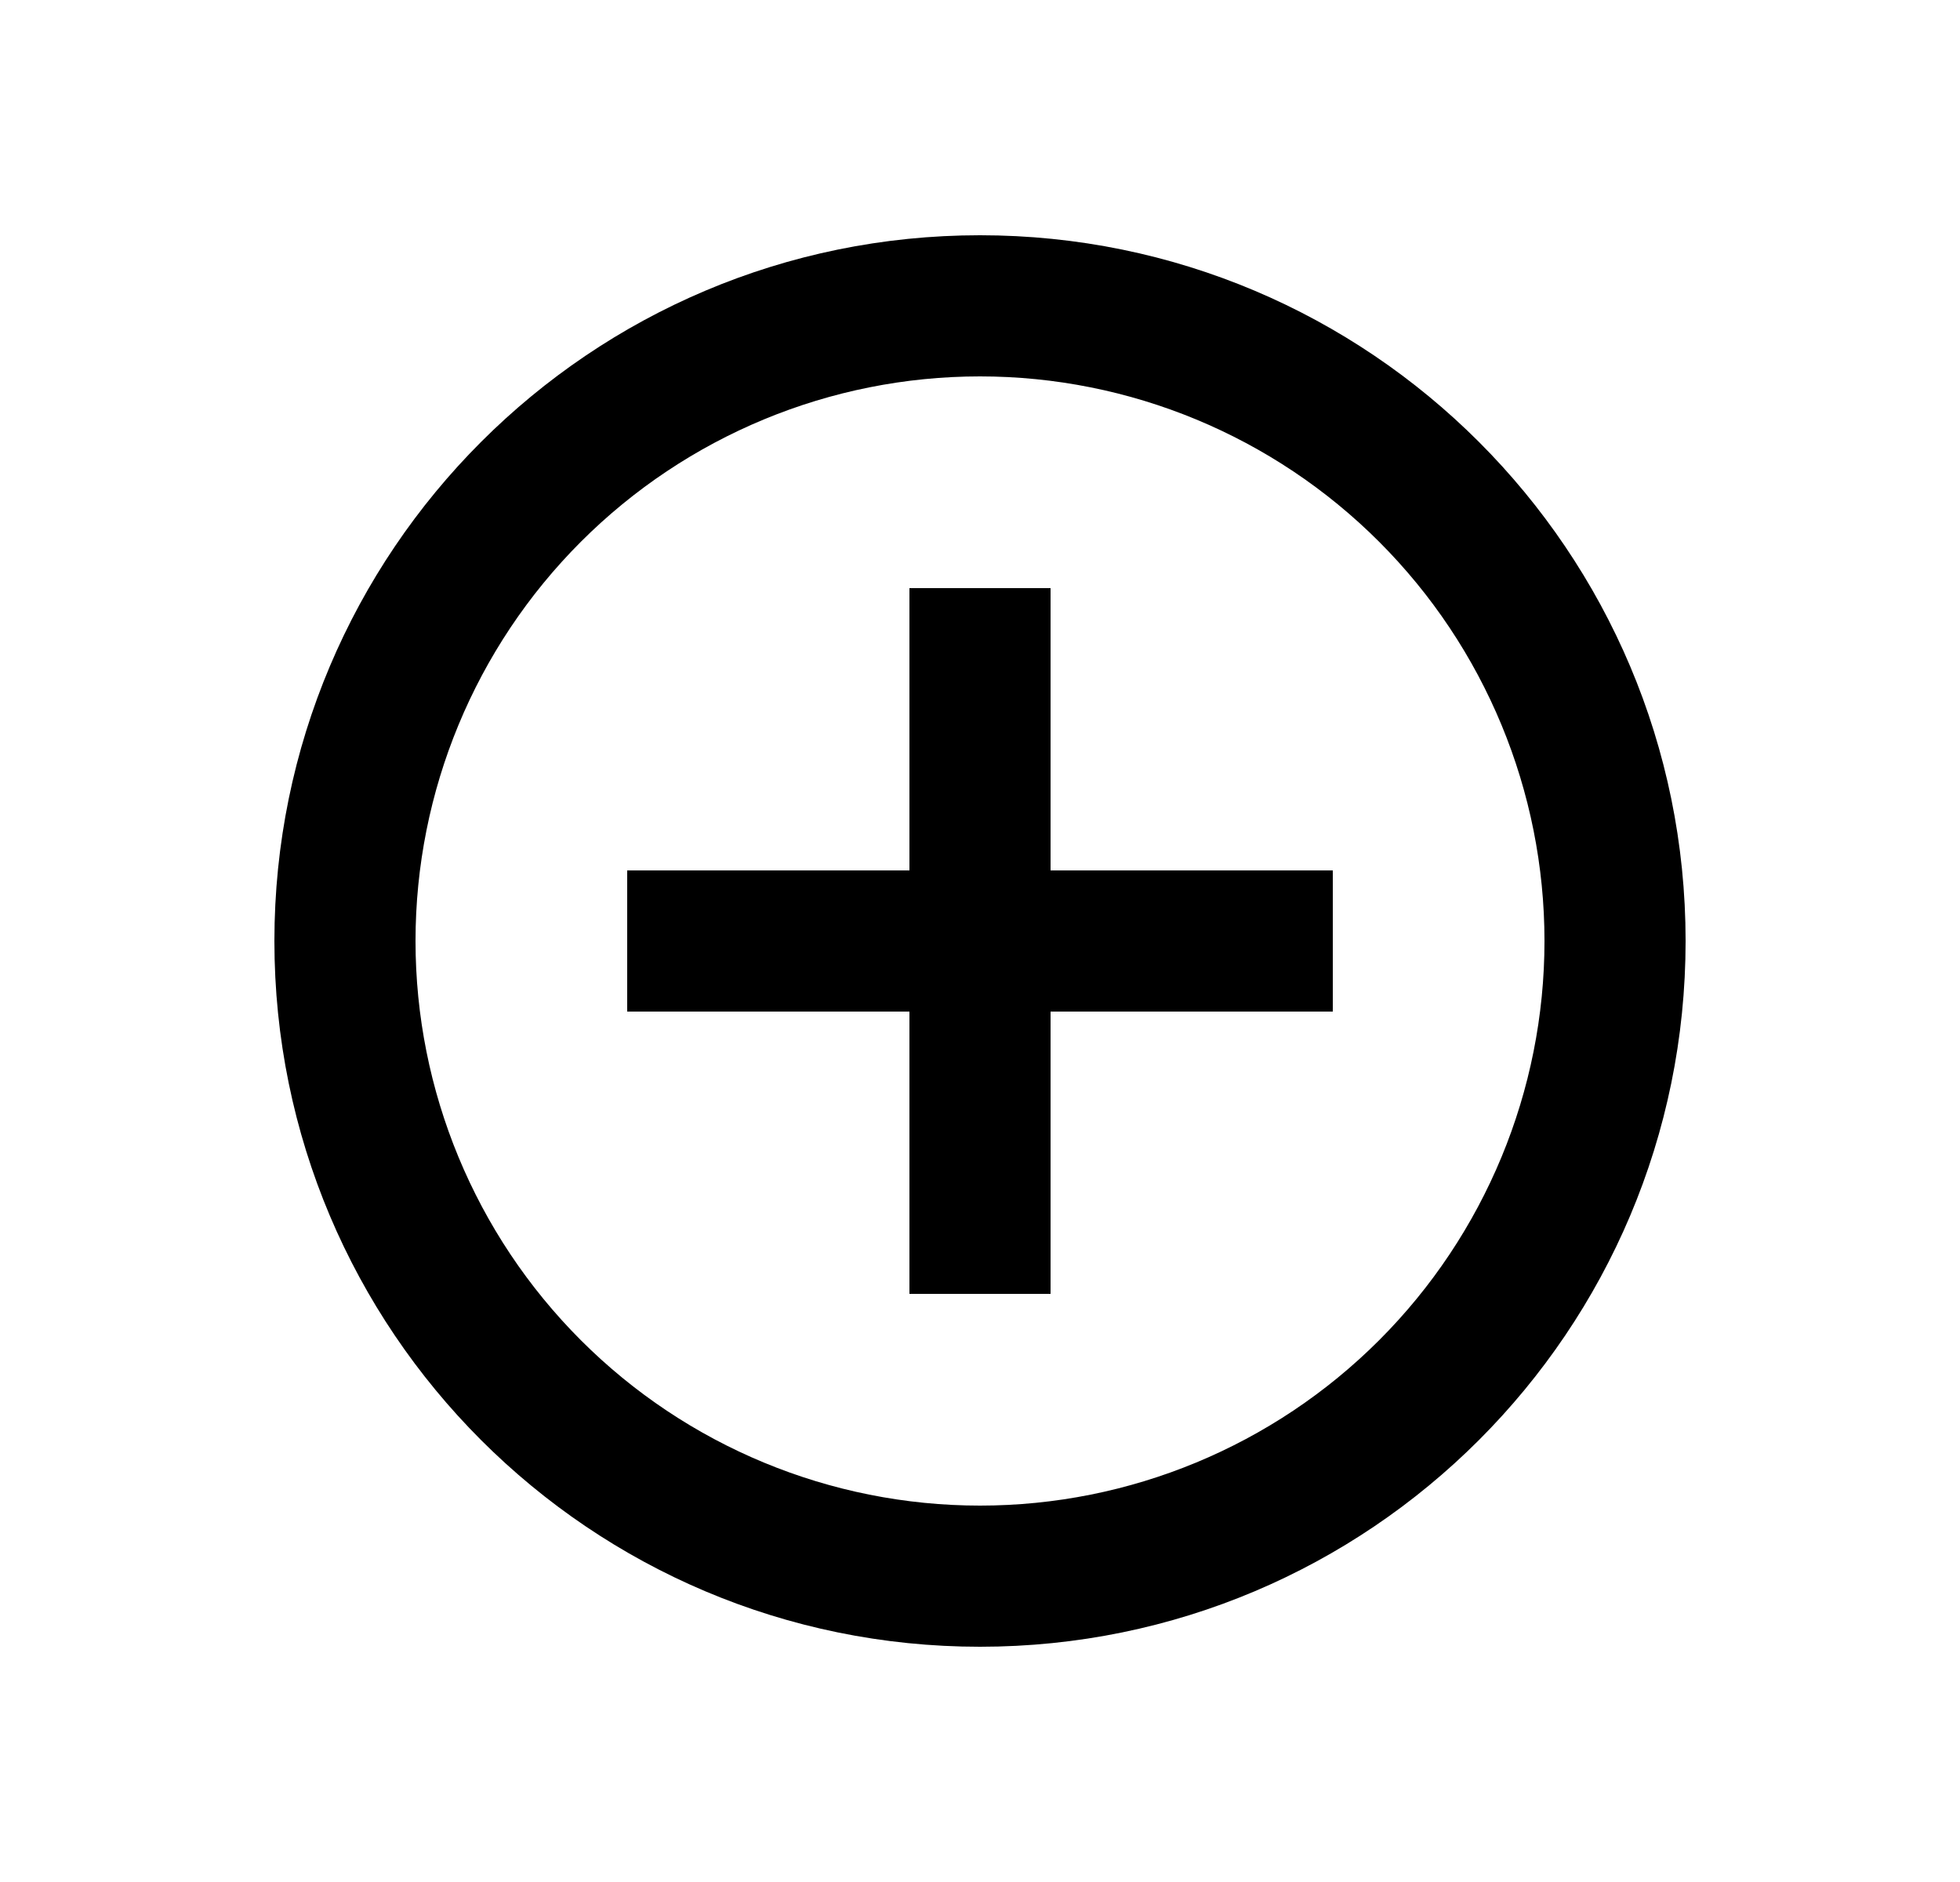 <svg width="25" height="24" viewBox="0 0 25 24" fill="none" xmlns="http://www.w3.org/2000/svg">
<path d="M11.6 11.1V7.5H13.4V11.1H17V12.9H13.4V16.5H11.6V12.9H8V11.1H11.6ZM12.5 21C7.529 21 3.5 16.971 3.5 12C3.5 7.029 7.529 3 12.5 3C17.471 3 21.5 7.029 21.5 12C21.5 16.971 17.471 21 12.5 21ZM12.5 19.2C14.41 19.2 16.241 18.441 17.591 17.091C18.941 15.741 19.7 13.91 19.7 12C19.7 10.09 18.941 8.259 17.591 6.909C16.241 5.559 14.41 4.8 12.5 4.8C10.59 4.8 8.759 5.559 7.409 6.909C6.059 8.259 5.3 10.09 5.3 12C5.3 13.91 6.059 15.741 7.409 17.091C8.759 18.441 10.59 19.2 12.5 19.2Z" fill="#0A0D14" style="fill:#0A0D14;fill:color(display-p3 0.039 0.051 0.078);fill-opacity:1;"/>
</svg>

